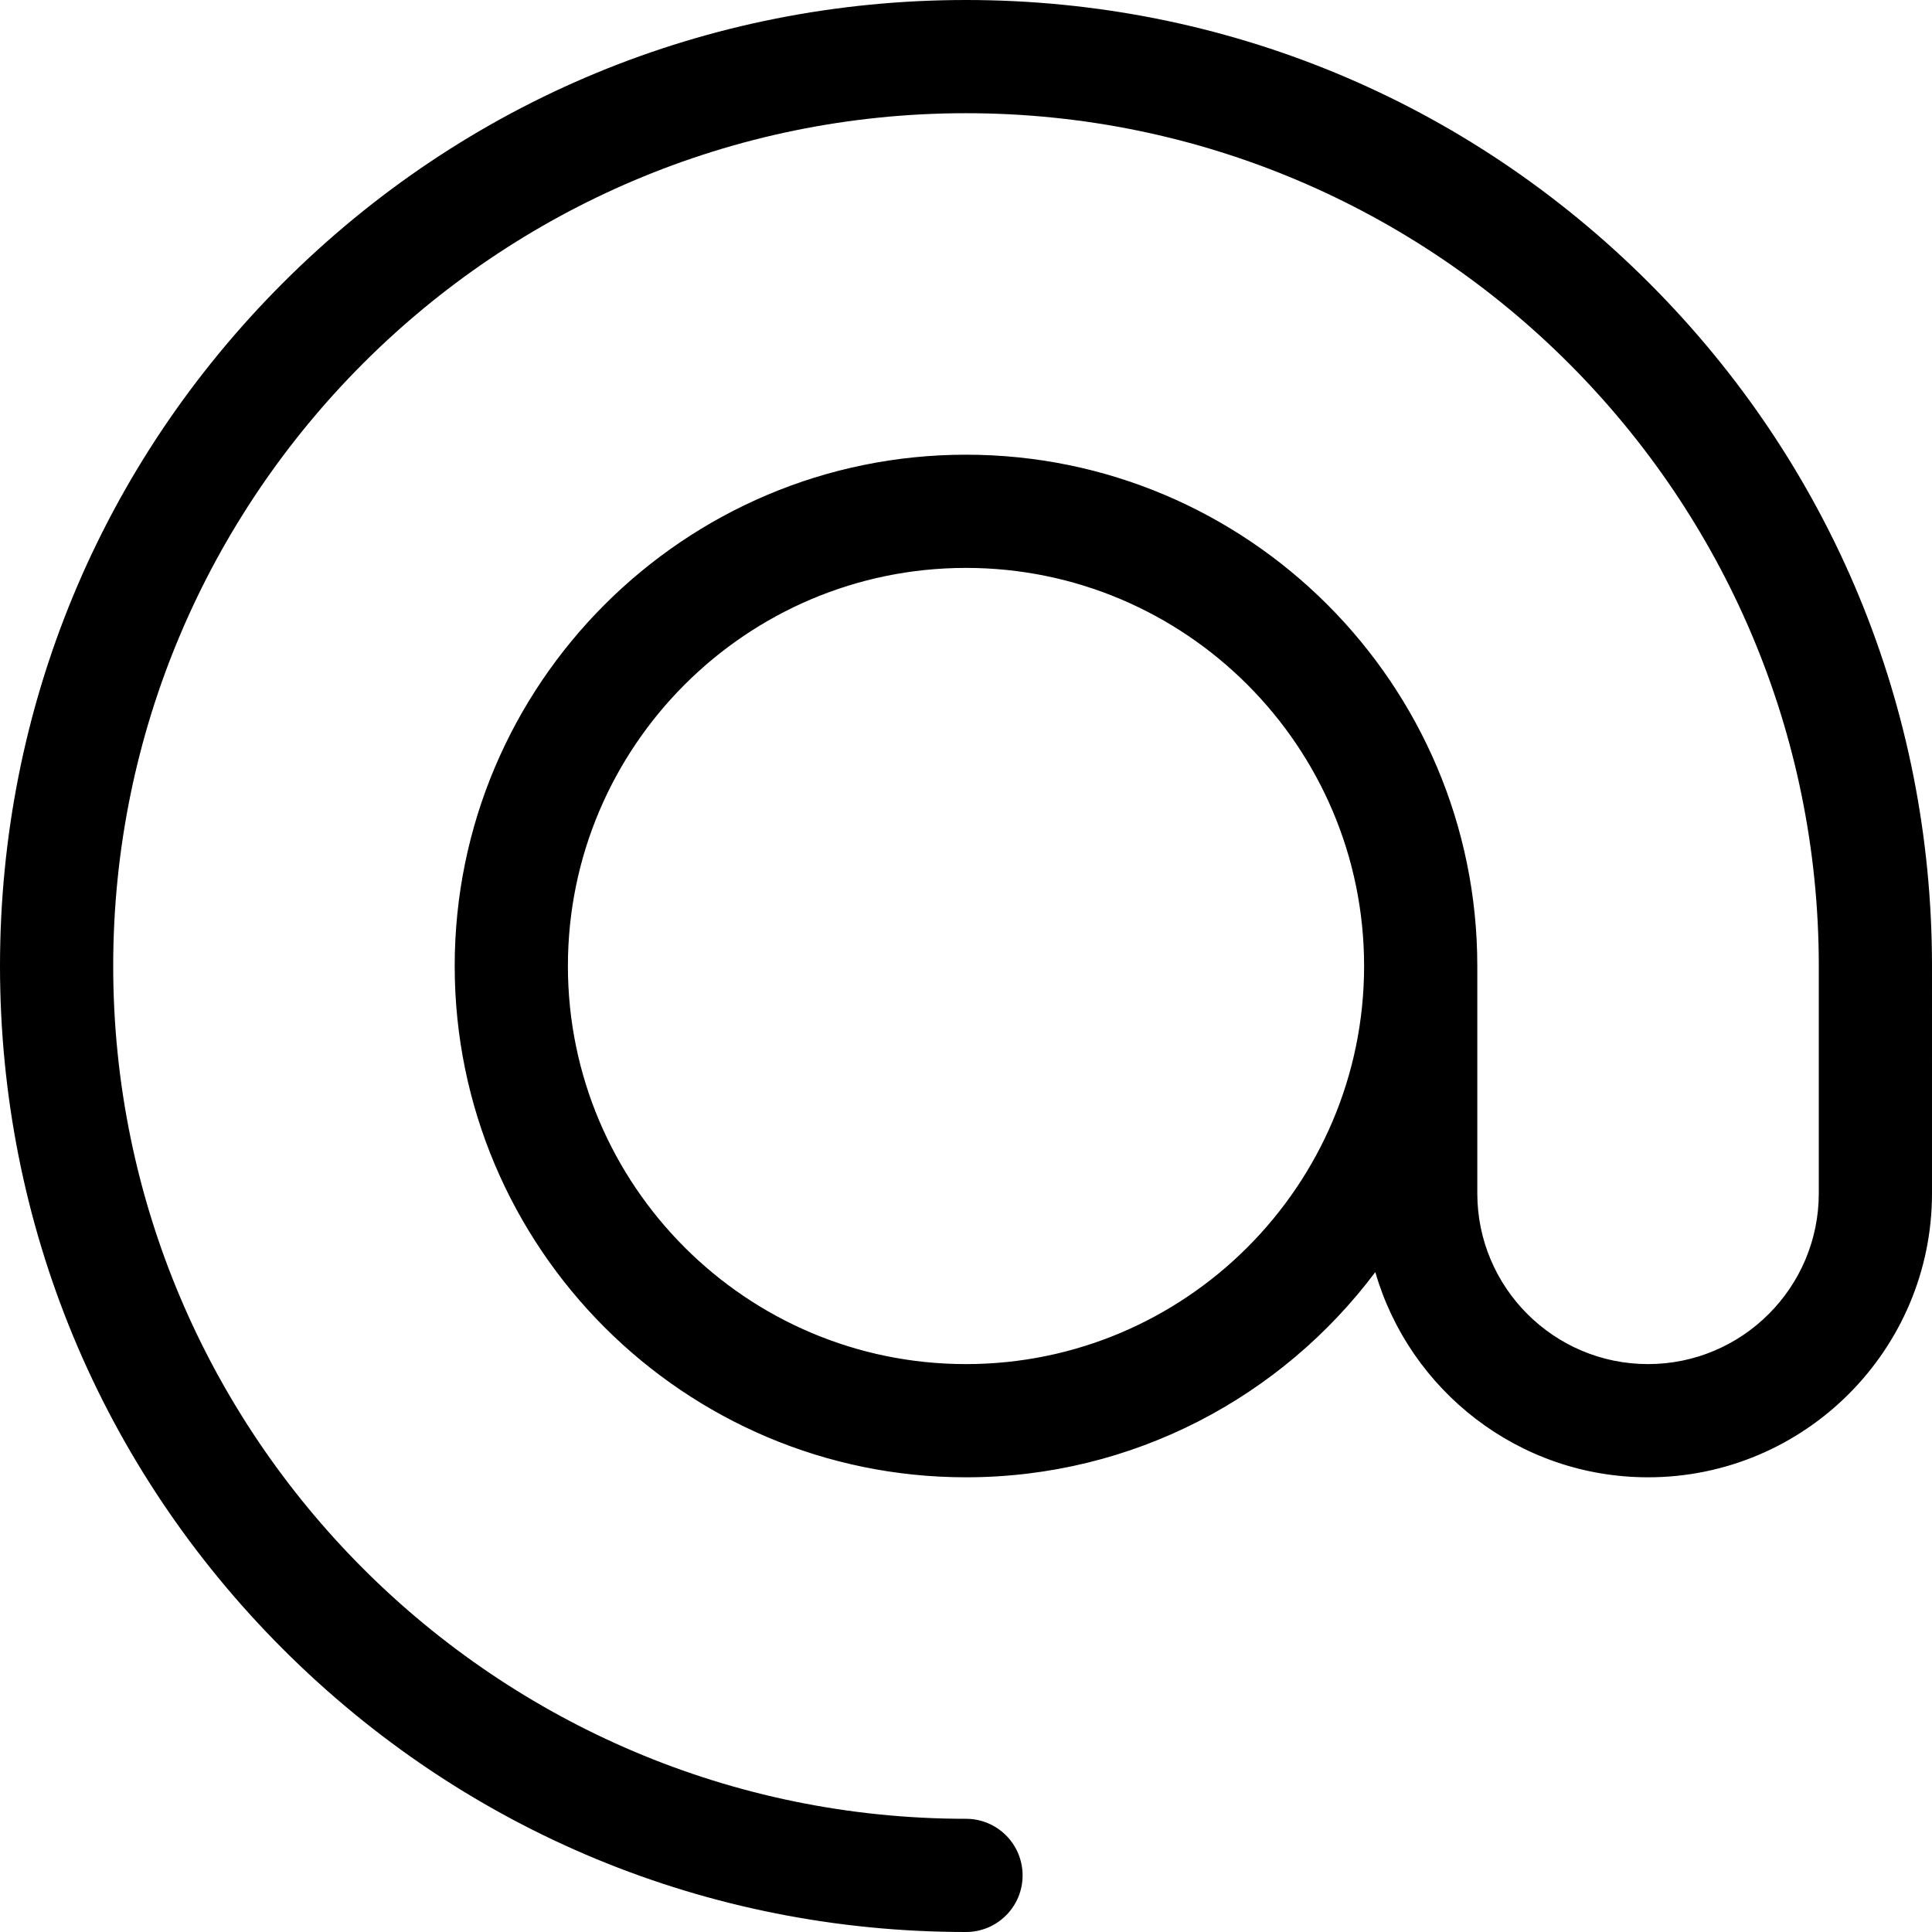 <?xml version="1.0" encoding="iso-8859-1"?>
<svg version="1.1" id="Capa_1" xmlns="http://www.w3.org/2000/svg" xmlns:xlink="http://www.w3.org/1999/xlink" x="0px"
  y="0px" viewBox="0 0 512 512" style="enable-background:new 0 0 512 512;" xml:space="preserve">
  <g>
    <path d="M437.019,74.981C388.666,26.629,324.379,0,256,0C187.619,0,123.332,26.629,74.979,74.981C26.628,123.333,0,187.62,0,256
			s26.628,132.667,74.979,181.02C123.332,485.371,187.619,512,256,512c8.283,0,15-6.716,15-15s-6.717-15-15-15
			C131.383,482,30,380.617,30,256S131.383,30,256,30c124.616,0,226,101.383,226,226v60.25c0,24.951-20.299,45.25-45.25,45.25
			s-45.25-20.299-45.25-45.25V256c0-74.715-60.785-135.5-135.5-135.5S120.5,181.285,120.5,256S181.285,391.5,256,391.5
			c44.316,0,83.73-21.386,108.468-54.378c9.072,31.368,38.031,54.378,72.282,54.378c41.493,0,75.25-33.757,75.25-75.25V256
			C512,187.62,485.371,123.333,437.019,74.981z M256,361.5c-58.174,0-105.5-47.327-105.5-105.5c0-58.173,47.326-105.5,105.5-105.5
			c58.173,0,105.5,47.327,105.5,105.5C361.5,314.173,314.173,361.5,256,361.5z" />
  </g>

</svg>